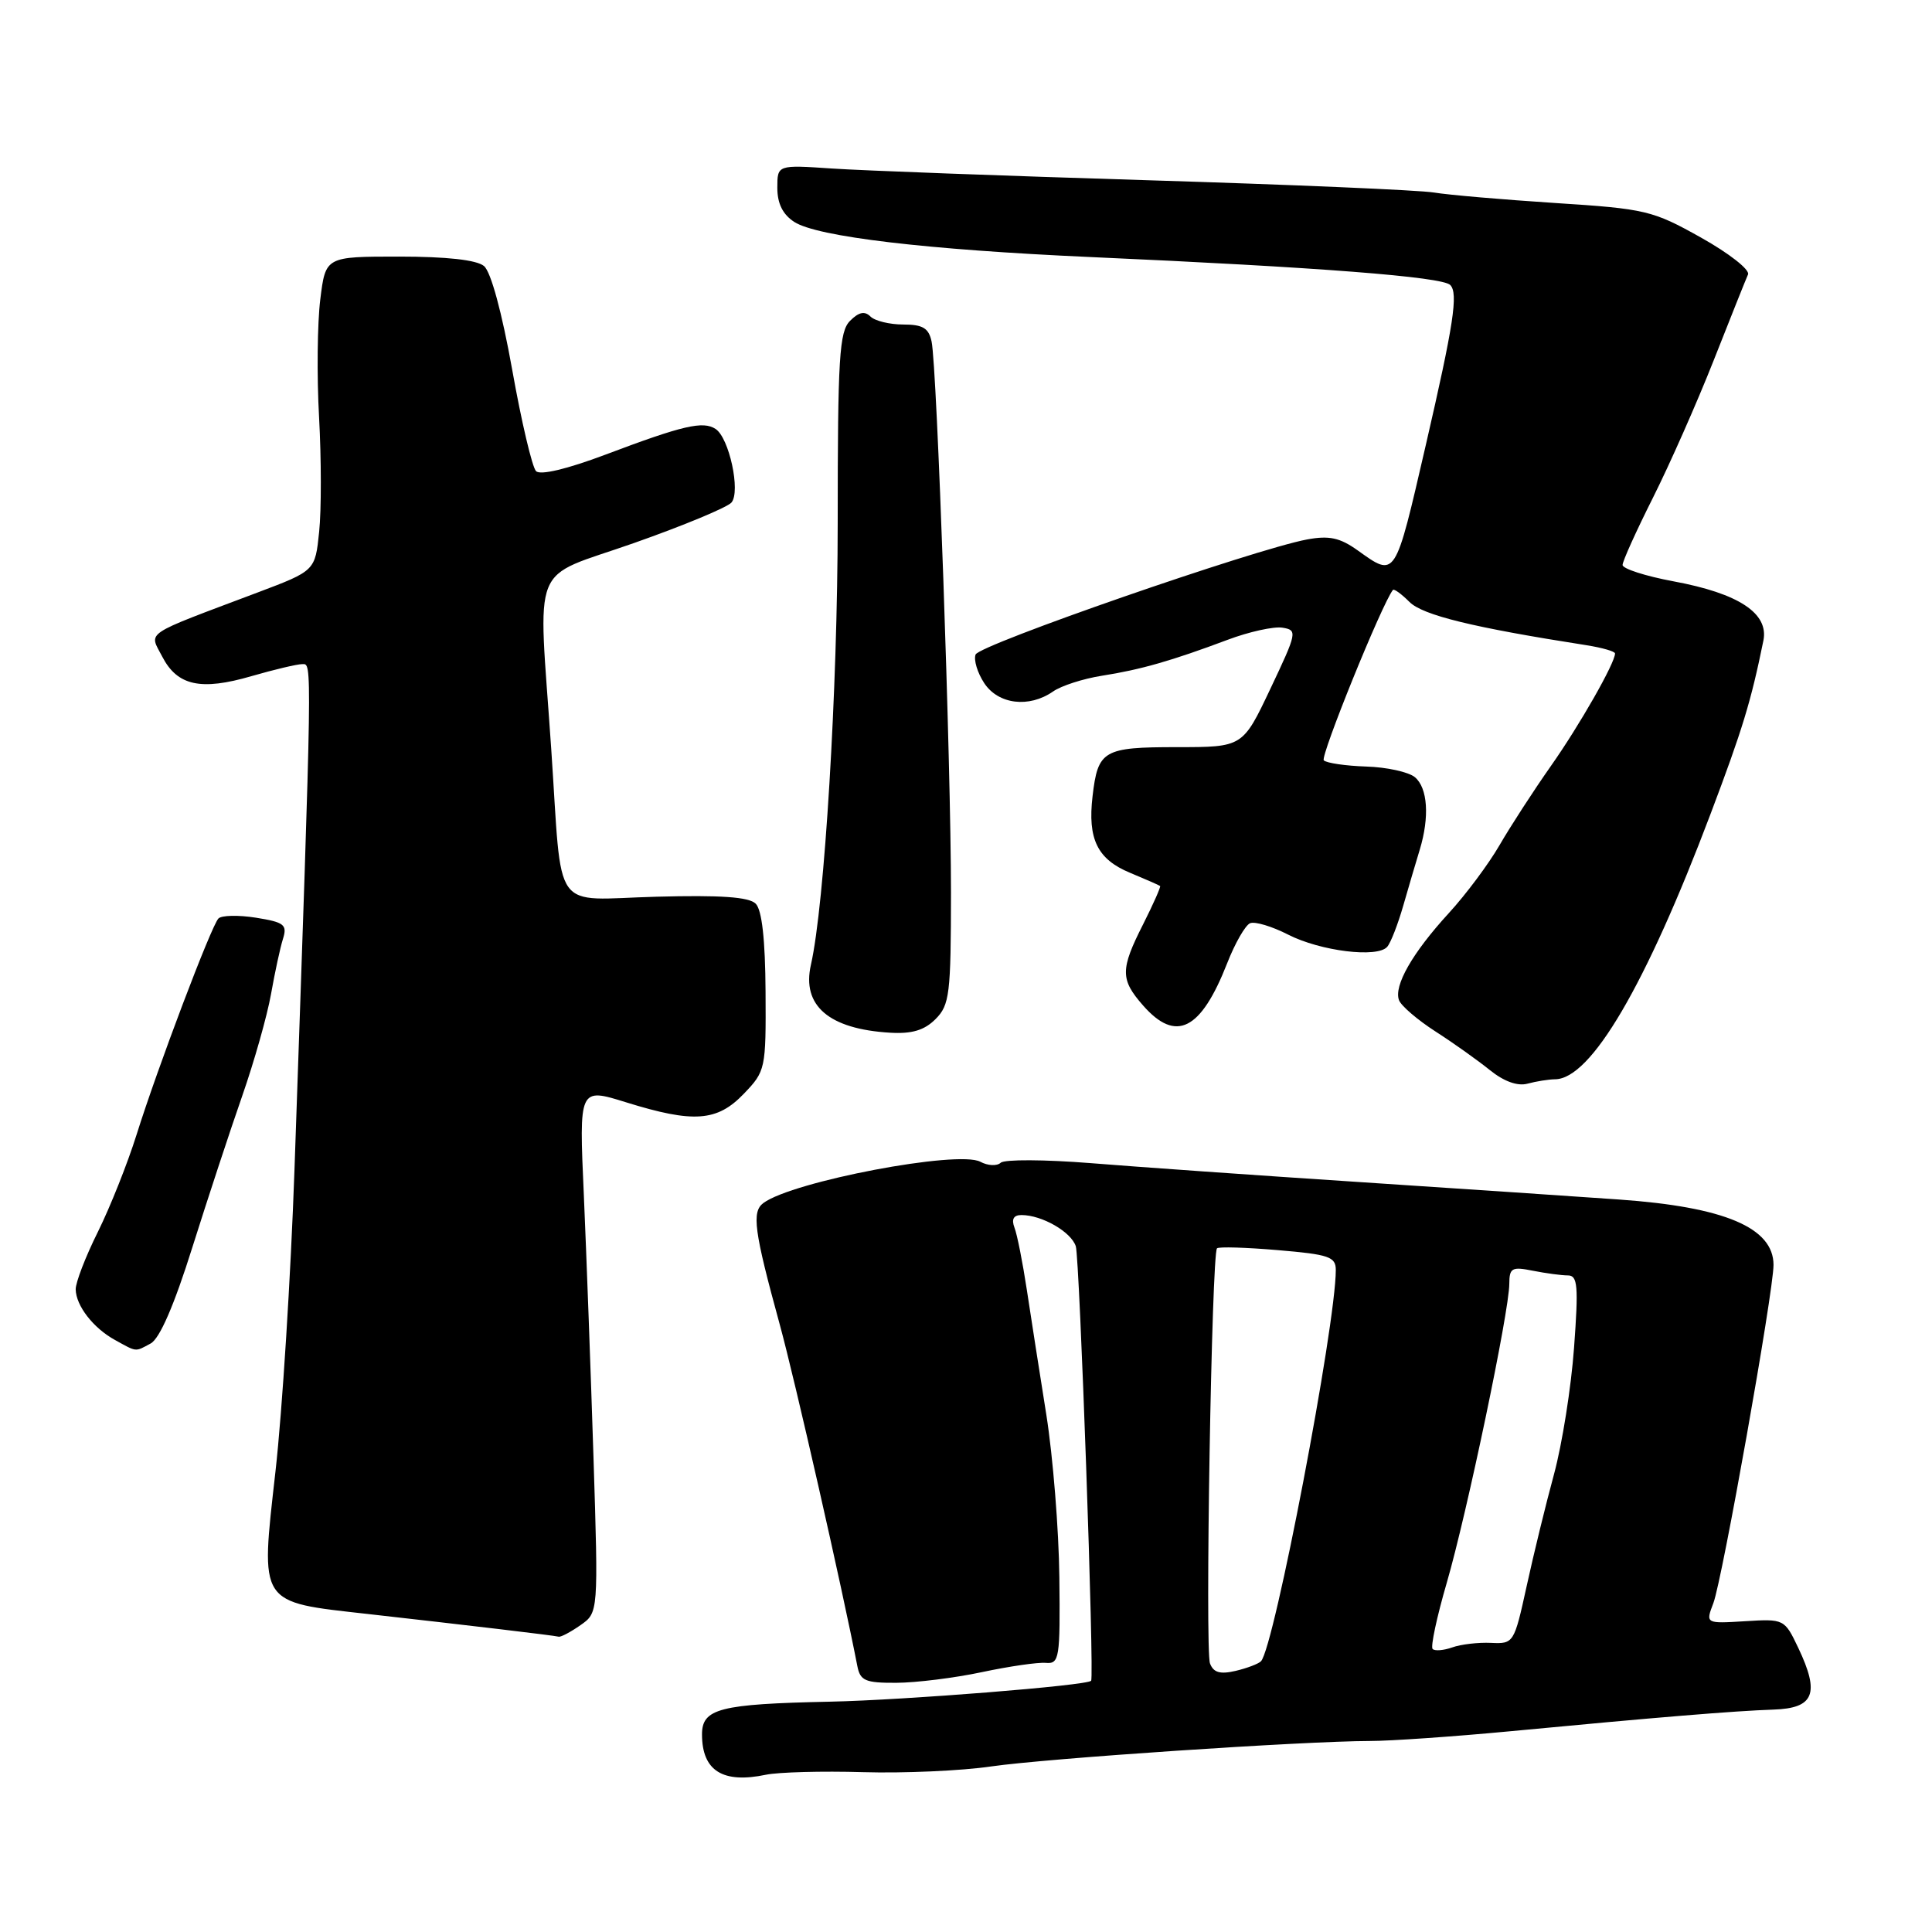 <?xml version="1.0" encoding="UTF-8" standalone="no"?>
<!DOCTYPE svg PUBLIC "-//W3C//DTD SVG 1.1//EN" "http://www.w3.org/Graphics/SVG/1.1/DTD/svg11.dtd" >
<svg xmlns="http://www.w3.org/2000/svg" xmlns:xlink="http://www.w3.org/1999/xlink" version="1.1" viewBox="0 0 256 256">
 <g >
 <path fill="currentColor"
d=" M 114.35 234.82 C 119.77 234.98 127.42 234.64 131.35 234.06 C 138.75 232.99 172.70 230.71 181.50 230.69 C 184.25 230.69 192.57 230.11 200.00 229.41 C 219.54 227.55 229.88 226.70 235.00 226.53 C 240.39 226.35 241.16 224.41 238.28 218.35 C 236.46 214.53 236.40 214.50 231.22 214.82 C 225.99 215.14 225.99 215.14 227.03 212.42 C 228.21 209.32 235.00 171.14 235.00 167.61 C 235.00 162.67 228.50 159.92 214.50 158.94 C 209.00 158.55 193.47 157.51 180.00 156.62 C 166.53 155.74 150.55 154.61 144.50 154.12 C 138.45 153.64 133.09 153.61 132.60 154.07 C 132.10 154.53 130.88 154.47 129.90 153.94 C 126.96 152.37 105.06 156.53 101.16 159.40 C 99.58 160.57 99.91 163.06 103.32 175.50 C 105.31 182.76 111.57 210.30 113.60 220.75 C 113.98 222.71 114.65 223.00 118.77 222.98 C 121.37 222.97 126.47 222.34 130.09 221.57 C 133.72 220.80 137.54 220.24 138.59 220.34 C 140.37 220.49 140.49 219.74 140.37 209.00 C 140.30 202.68 139.52 193.00 138.65 187.50 C 137.77 182.00 136.61 174.54 136.06 170.91 C 135.51 167.29 134.78 163.58 134.42 162.66 C 134.00 161.55 134.30 161.00 135.35 161.00 C 138.06 161.00 141.94 163.23 142.55 165.14 C 143.06 166.76 145.02 222.17 144.58 222.71 C 144.08 223.34 119.91 225.27 110.00 225.48 C 95.32 225.79 93.00 226.39 93.02 229.86 C 93.04 234.65 95.78 236.36 101.50 235.16 C 103.15 234.82 108.93 234.66 114.35 234.82 Z  M 76.92 215.34 C 79.29 213.68 79.29 213.68 78.64 193.09 C 78.28 181.77 77.70 166.12 77.36 158.31 C 76.72 144.12 76.72 144.12 82.95 146.06 C 91.89 148.84 95.03 148.62 98.56 144.93 C 101.44 141.93 101.50 141.65 101.44 131.42 C 101.40 124.49 100.96 120.56 100.13 119.74 C 99.24 118.85 95.47 118.59 86.98 118.82 C 72.91 119.19 74.55 121.49 73.04 99.23 C 71.31 73.77 70.06 76.87 83.99 71.96 C 90.58 69.64 96.40 67.22 96.93 66.58 C 98.15 65.11 96.62 58.02 94.82 56.84 C 93.15 55.75 90.51 56.36 80.23 60.24 C 75.13 62.16 71.60 63.00 71.03 62.43 C 70.52 61.92 69.09 55.87 67.87 49.00 C 66.51 41.40 65.05 36.01 64.13 35.25 C 63.15 34.44 59.20 34.00 52.88 34.00 C 43.14 34.00 43.14 34.00 42.44 39.67 C 42.05 42.78 41.97 49.82 42.28 55.31 C 42.58 60.79 42.59 67.61 42.29 70.45 C 41.76 75.63 41.76 75.63 34.13 78.51 C 18.73 84.32 19.75 83.62 21.50 87.01 C 23.50 90.87 26.61 91.55 33.33 89.59 C 36.34 88.72 39.37 88.00 40.06 88.00 C 41.37 88.00 41.40 86.43 39.02 155.00 C 38.53 169.03 37.40 187.02 36.50 194.99 C 34.50 212.74 34.17 212.23 48.72 213.86 C 61.87 215.34 73.38 216.70 74.03 216.87 C 74.32 216.94 75.62 216.25 76.92 215.34 Z  M 19.96 178.02 C 21.16 177.38 23.08 172.95 25.49 165.27 C 27.53 158.80 30.50 149.78 32.09 145.23 C 33.68 140.67 35.40 134.60 35.91 131.73 C 36.42 128.85 37.13 125.55 37.50 124.39 C 38.08 122.53 37.66 122.20 33.92 121.60 C 31.58 121.23 29.34 121.28 28.94 121.71 C 27.98 122.73 20.87 141.51 18.09 150.37 C 16.90 154.16 14.60 159.94 12.97 163.23 C 11.33 166.52 10.01 169.95 10.03 170.85 C 10.07 173.02 12.36 175.97 15.21 177.54 C 18.18 179.18 17.86 179.15 19.96 178.02 Z  M 206.06 143.01 C 210.81 142.97 218.07 130.59 226.65 107.87 C 230.89 96.65 232.01 92.98 233.66 84.88 C 234.39 81.27 230.39 78.63 221.75 77.03 C 218.04 76.34 215.00 75.36 215.00 74.86 C 215.00 74.36 216.81 70.36 219.02 65.96 C 221.23 61.56 224.86 53.36 227.08 47.73 C 229.30 42.10 231.34 36.99 231.62 36.37 C 231.90 35.75 229.11 33.56 225.39 31.48 C 218.98 27.89 218.07 27.67 206.08 26.90 C 199.16 26.45 191.93 25.83 190.00 25.51 C 188.07 25.19 170.97 24.46 152.00 23.88 C 133.03 23.30 114.24 22.60 110.25 22.33 C 103.00 21.84 103.00 21.84 103.00 24.89 C 103.00 26.97 103.72 28.42 105.25 29.41 C 108.29 31.37 122.76 33.09 144.50 34.06 C 174.78 35.41 191.08 36.68 192.16 37.76 C 193.25 38.85 192.62 42.96 188.92 59.00 C 184.80 76.82 184.98 76.55 179.86 72.90 C 177.54 71.25 176.11 70.94 173.20 71.48 C 166.26 72.77 129.77 85.43 129.27 86.73 C 129.00 87.44 129.51 89.14 130.41 90.51 C 132.27 93.34 136.35 93.84 139.53 91.63 C 140.61 90.87 143.53 89.93 146.00 89.54 C 151.13 88.74 155.28 87.55 162.66 84.78 C 165.50 83.71 168.77 82.99 169.92 83.17 C 171.94 83.49 171.88 83.78 168.34 91.25 C 164.67 99.00 164.67 99.00 155.96 99.00 C 146.19 99.00 145.48 99.41 144.77 105.50 C 144.10 111.18 145.41 113.86 149.74 115.65 C 151.81 116.51 153.60 117.30 153.72 117.40 C 153.83 117.51 152.82 119.79 151.47 122.47 C 148.43 128.47 148.43 129.78 151.48 133.25 C 155.83 138.19 159.12 136.52 162.60 127.65 C 163.64 124.98 165.02 122.58 165.65 122.33 C 166.29 122.07 168.55 122.75 170.68 123.84 C 174.97 126.03 182.51 126.96 183.81 125.46 C 184.28 124.93 185.23 122.47 185.94 120.00 C 186.65 117.53 187.63 114.20 188.12 112.60 C 189.44 108.26 189.18 104.40 187.48 102.98 C 186.64 102.29 183.74 101.65 181.02 101.57 C 178.30 101.48 175.78 101.11 175.41 100.75 C 174.91 100.25 183.13 79.97 184.57 78.17 C 184.71 77.98 185.70 78.70 186.76 79.76 C 188.52 81.52 195.18 83.15 210.25 85.50 C 212.31 85.83 214.00 86.31 214.00 86.59 C 214.00 87.85 209.31 96.09 205.50 101.50 C 203.18 104.80 200.12 109.53 198.69 112.00 C 197.26 114.47 194.24 118.53 191.97 121.00 C 187.13 126.28 184.65 130.64 185.38 132.54 C 185.67 133.29 187.84 135.15 190.20 136.67 C 192.57 138.19 195.81 140.50 197.41 141.79 C 199.28 143.30 201.08 143.95 202.41 143.59 C 203.56 143.28 205.20 143.02 206.06 143.01 Z  M 123.96 135.04 C 125.83 133.17 126.00 131.75 126.01 118.25 C 126.01 101.34 124.16 48.62 123.44 45.25 C 123.06 43.47 122.27 43.00 119.68 43.00 C 117.88 43.00 115.92 42.52 115.34 41.94 C 114.58 41.18 113.79 41.35 112.64 42.51 C 111.21 43.93 111.00 47.35 111.00 69.32 C 110.99 91.34 109.26 119.89 107.45 127.84 C 106.22 133.26 109.84 136.36 117.95 136.84 C 120.83 137.01 122.48 136.52 123.96 135.04 Z  M 160.33 220.41 C 159.66 218.68 160.55 166.11 161.26 165.41 C 161.48 165.18 165.12 165.29 169.33 165.65 C 176.10 166.22 177.00 166.53 177.00 168.28 C 177.00 175.60 168.84 218.28 167.09 220.12 C 166.77 220.46 165.25 221.04 163.73 221.40 C 161.67 221.88 160.79 221.63 160.33 220.41 Z  M 189.83 218.50 C 189.54 218.21 190.38 214.27 191.70 209.74 C 194.39 200.49 199.98 173.77 199.99 170.12 C 200.00 168.00 200.33 167.82 203.12 168.38 C 204.84 168.72 206.93 169.00 207.76 169.00 C 209.05 169.00 209.17 170.39 208.57 178.57 C 208.19 183.83 206.99 191.36 205.92 195.32 C 204.84 199.27 203.21 205.95 202.29 210.17 C 200.63 217.74 200.57 217.83 197.56 217.69 C 195.88 217.61 193.57 217.88 192.43 218.29 C 191.29 218.69 190.12 218.79 189.83 218.50 Z "/>
</g>
</svg>